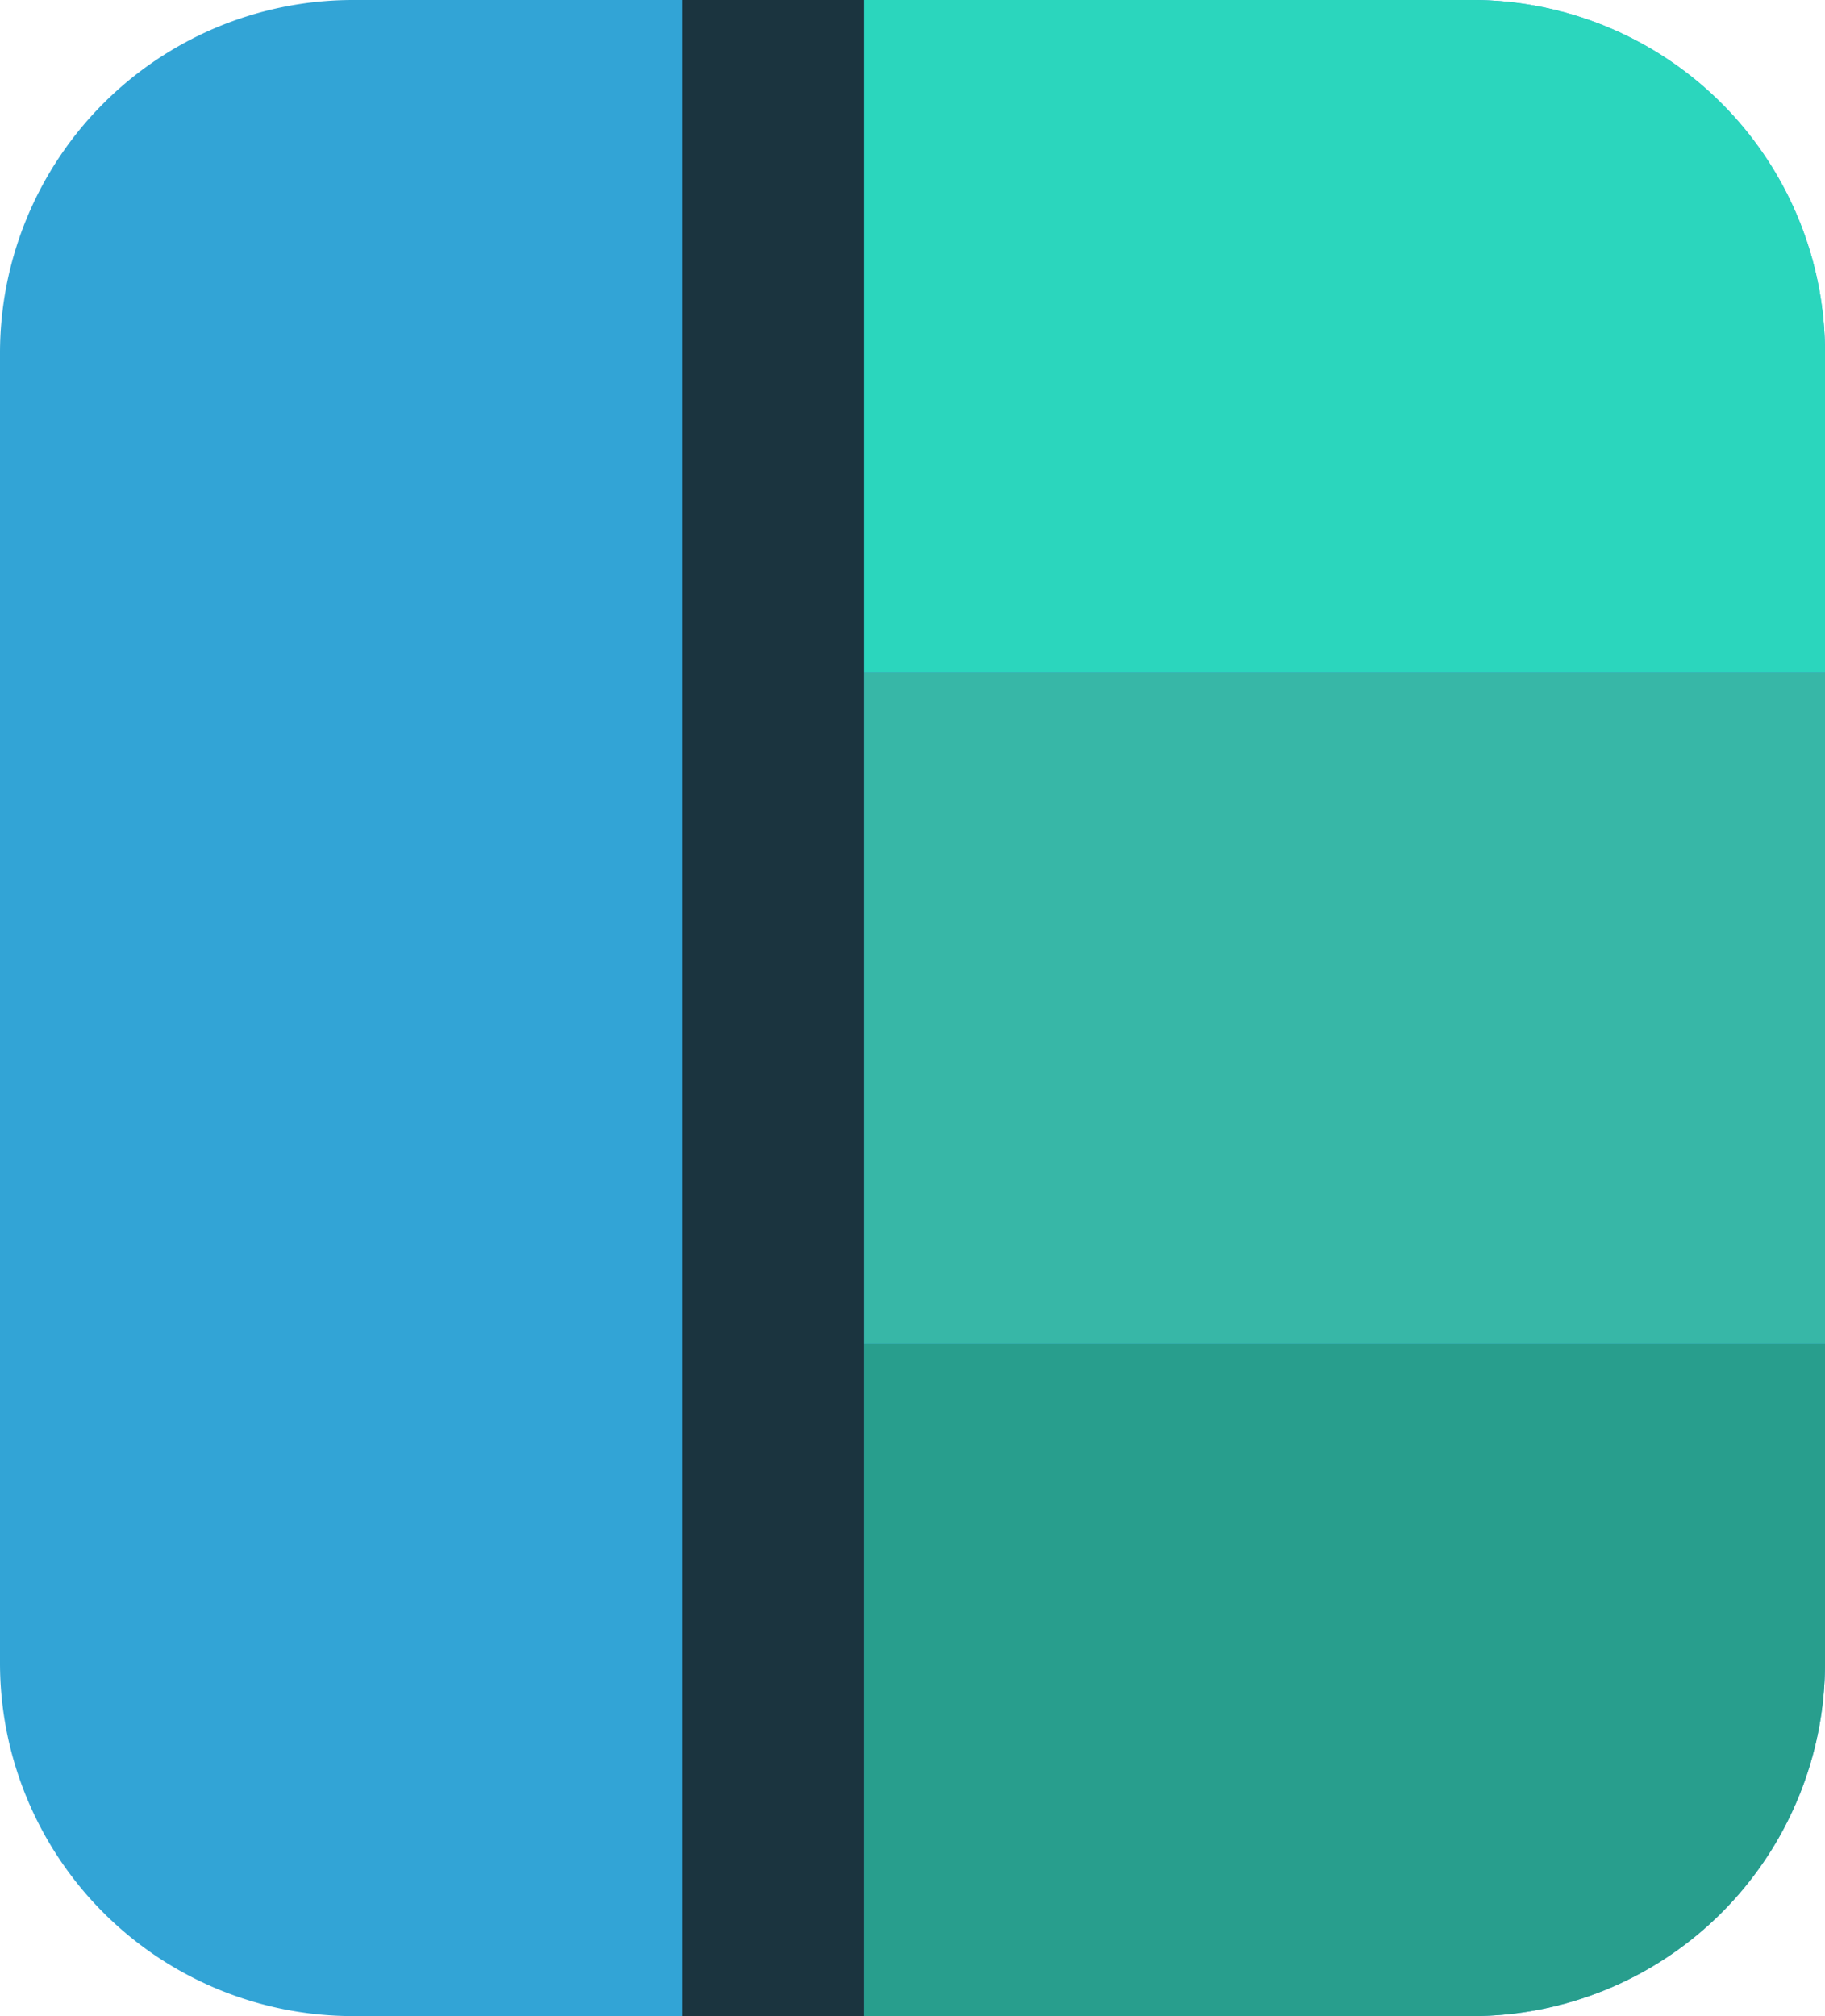 <svg xmlns="http://www.w3.org/2000/svg" viewBox="0 0 15.51 17.13"><defs><style>.cls-1{fill:#32a4d6;}.cls-2{fill:#2bd6bd;}.cls-3{fill:#37b7a7;}.cls-4{fill:#289e8d;}.cls-5{fill:#1b343f;}</style></defs><g id="Layer_2" data-name="Layer 2"><g id="Layer_1-2" data-name="Layer 1"><path class="cls-1" d="M15.51,3V14.13a3,3,0,0,1-3,3H3a3,3,0,0,1-3-3V3A3,3,0,0,1,3,0h9.51A3,3,0,0,1,15.51,3Z"/><path class="cls-2" d="M15.51,3V5.71H7.34V0h5.17A3,3,0,0,1,15.51,3Z"/><rect class="cls-3" x="7.34" y="5.71" width="8.17" height="5.71"/><path class="cls-4" d="M15.51,11.42v2.71a3,3,0,0,1-3,3H7.34V11.42Z"/><rect class="cls-5" x="5.8" width="1.54" height="17.13"/></g></g></svg>